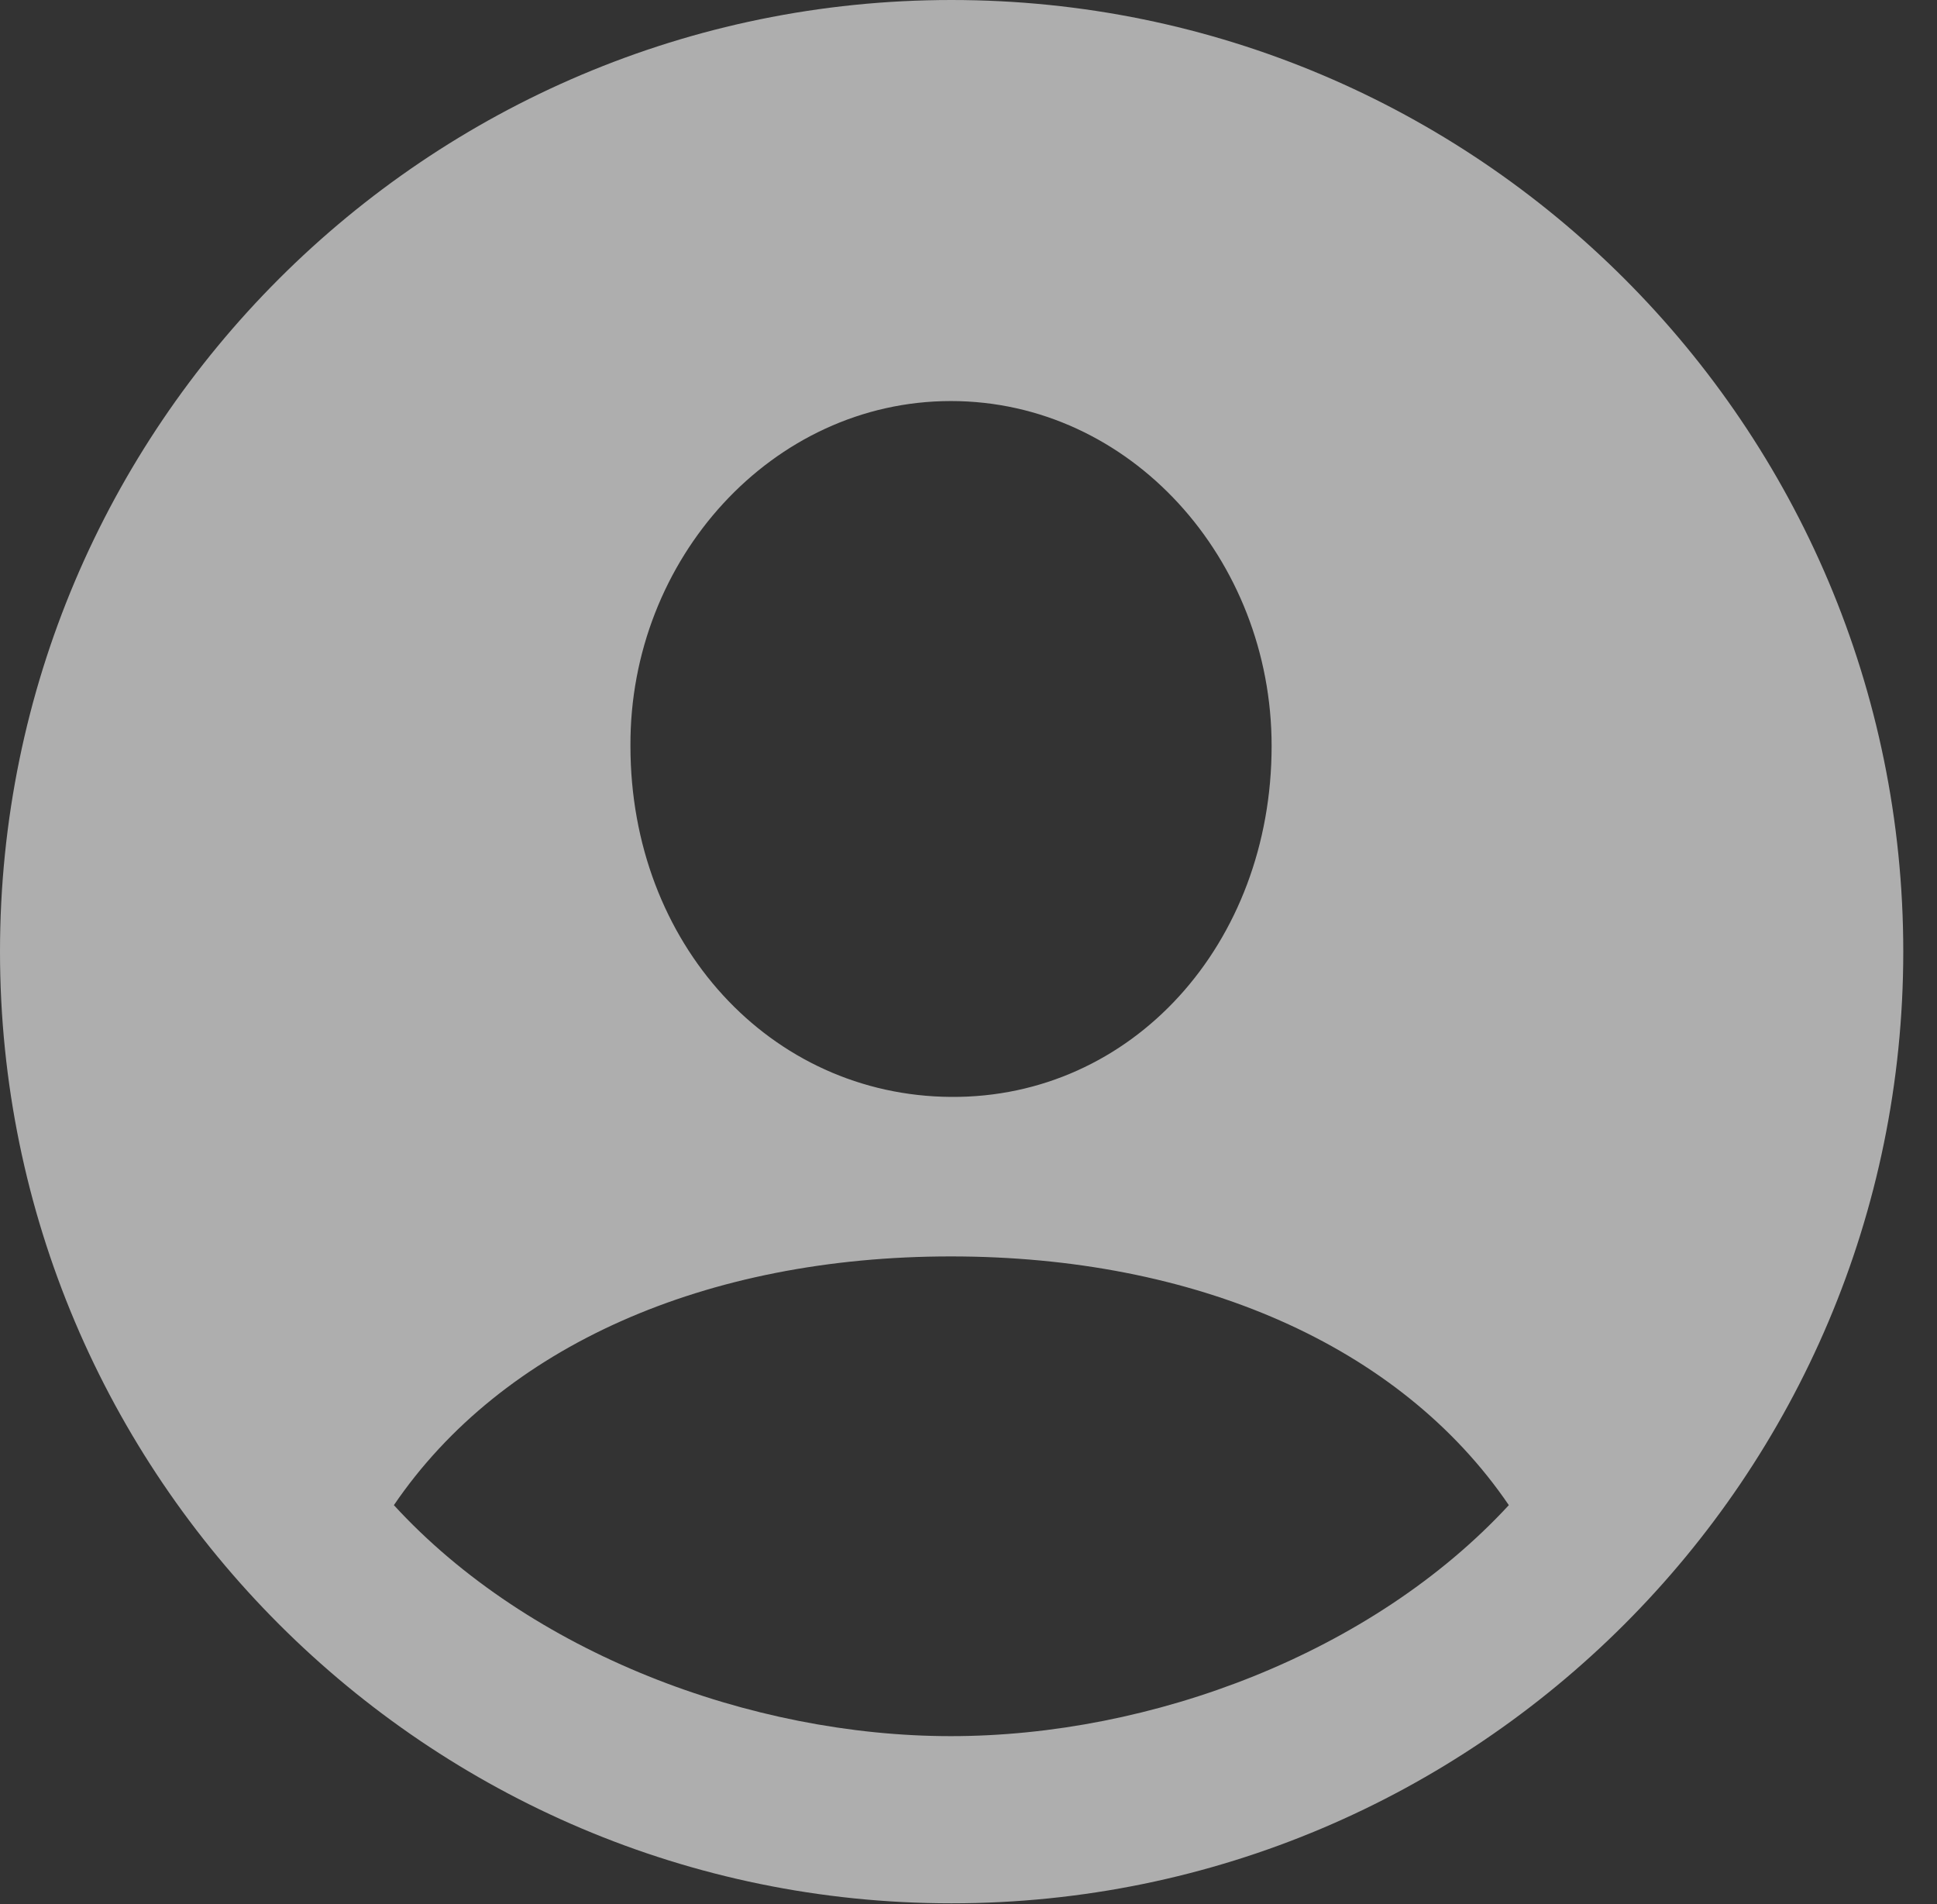 <?xml version="1.0" encoding="UTF-8"?>
<!--Generator: Apple Native CoreSVG 326-->
<!DOCTYPE svg
PUBLIC "-//W3C//DTD SVG 1.1//EN"
       "http://www.w3.org/Graphics/SVG/1.1/DTD/svg11.dtd">
<svg version="1.1" xmlns="http://www.w3.org/2000/svg" xmlns:xlink="http://www.w3.org/1999/xlink" viewBox="0 0 20.733 20.379">
 <rect x="0" y="0" width="20.733" height="20.379" fill="#333333" stroke="none"/>
 <g>
  <rect height="20.379" opacity="0" width="20.733" x="0" y="0"/>
  <path d="M20.372 10.184C20.372 15.8 15.81 20.369 10.184 20.369C4.569 20.369 0 15.8 0 10.184C0 4.562 4.569 0 10.184 0C15.81 0 20.372 4.562 20.372 10.184ZM4.216 16.108C5.67 17.693 8.038 18.58 10.178 18.58C12.325 18.58 14.686 17.693 16.15 16.108C14.979 14.388 12.78 13.446 10.178 13.446C7.556 13.446 5.373 14.407 4.216 16.108ZM6.748 7.983C6.748 10.102 8.247 11.726 10.178 11.739C12.118 11.753 13.611 10.102 13.611 7.983C13.611 5.983 12.099 4.292 10.178 4.292C8.266 4.292 6.738 5.983 6.748 7.983Z" fill="white" fill-opacity="0.604"/>
 </g>
</svg>
